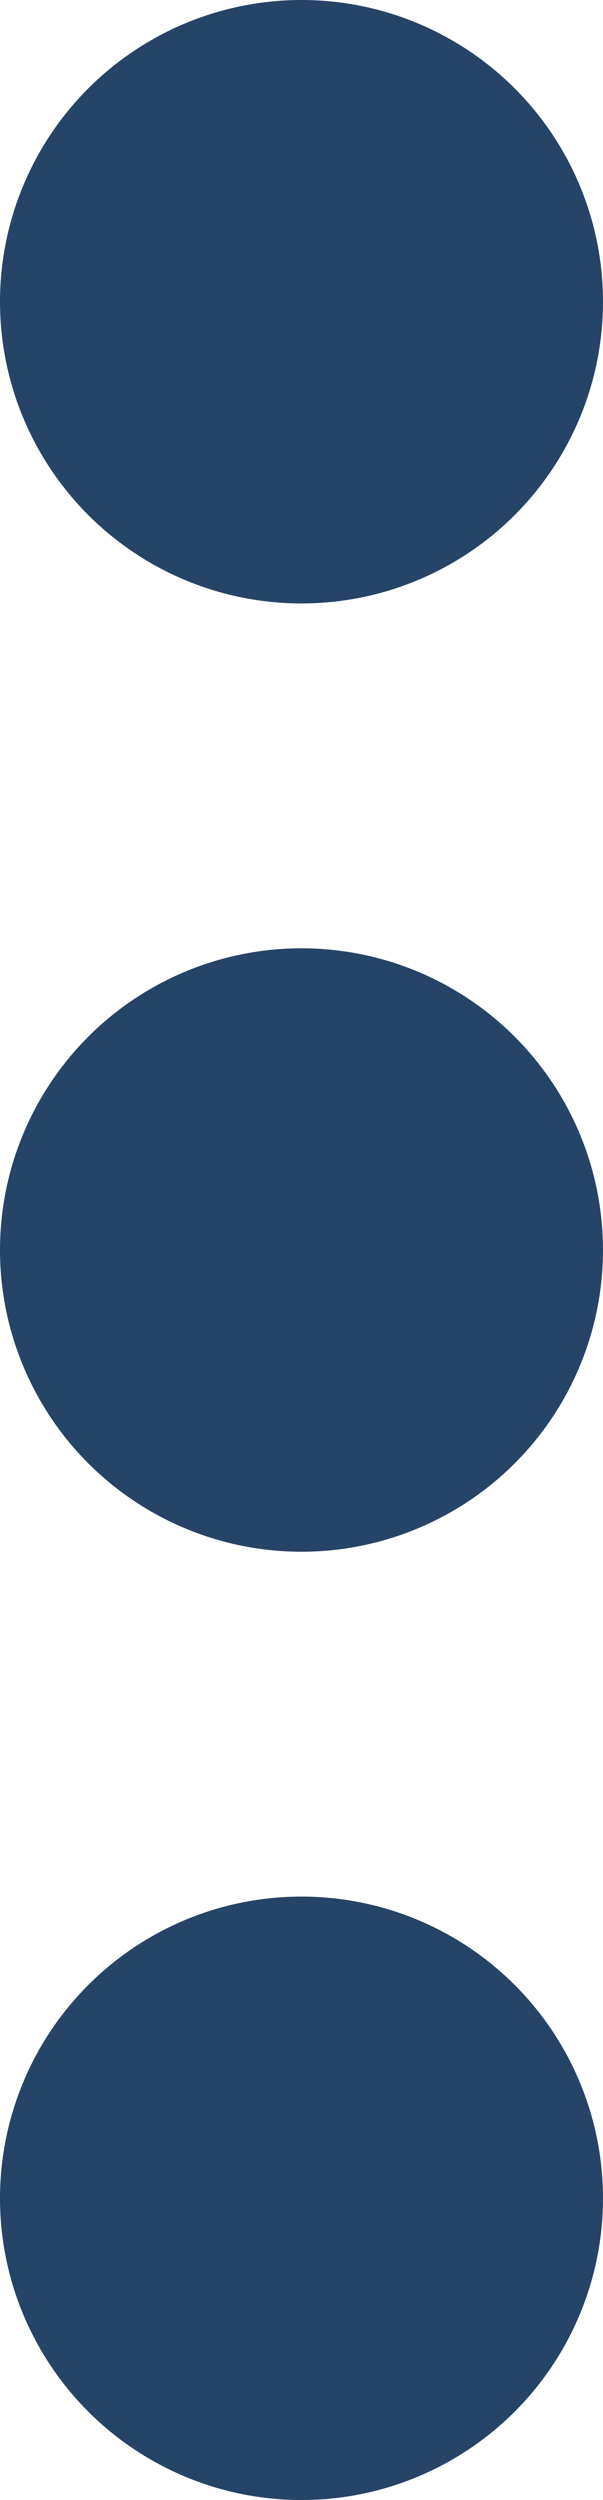 <svg xmlns="http://www.w3.org/2000/svg" width="7" height="29" viewBox="0 0 7 29">
  <g id="dropdown-sm" transform="translate(-325 1700.947) rotate(-90)">
    <circle id="Ellipse_57" data-name="Ellipse 57" cx="3.5" cy="3.5" r="3.5" transform="translate(1671.947 332) rotate(-90)" fill="#264467"/>
    <circle id="Ellipse_58" data-name="Ellipse 58" cx="3.5" cy="3.5" r="3.5" transform="translate(1682.947 332) rotate(-90)" fill="#264467"/>
    <circle id="Ellipse_59" data-name="Ellipse 59" cx="3.5" cy="3.5" r="3.5" transform="translate(1693.947 332) rotate(-90)" fill="#264467"/>
  </g>
</svg>
